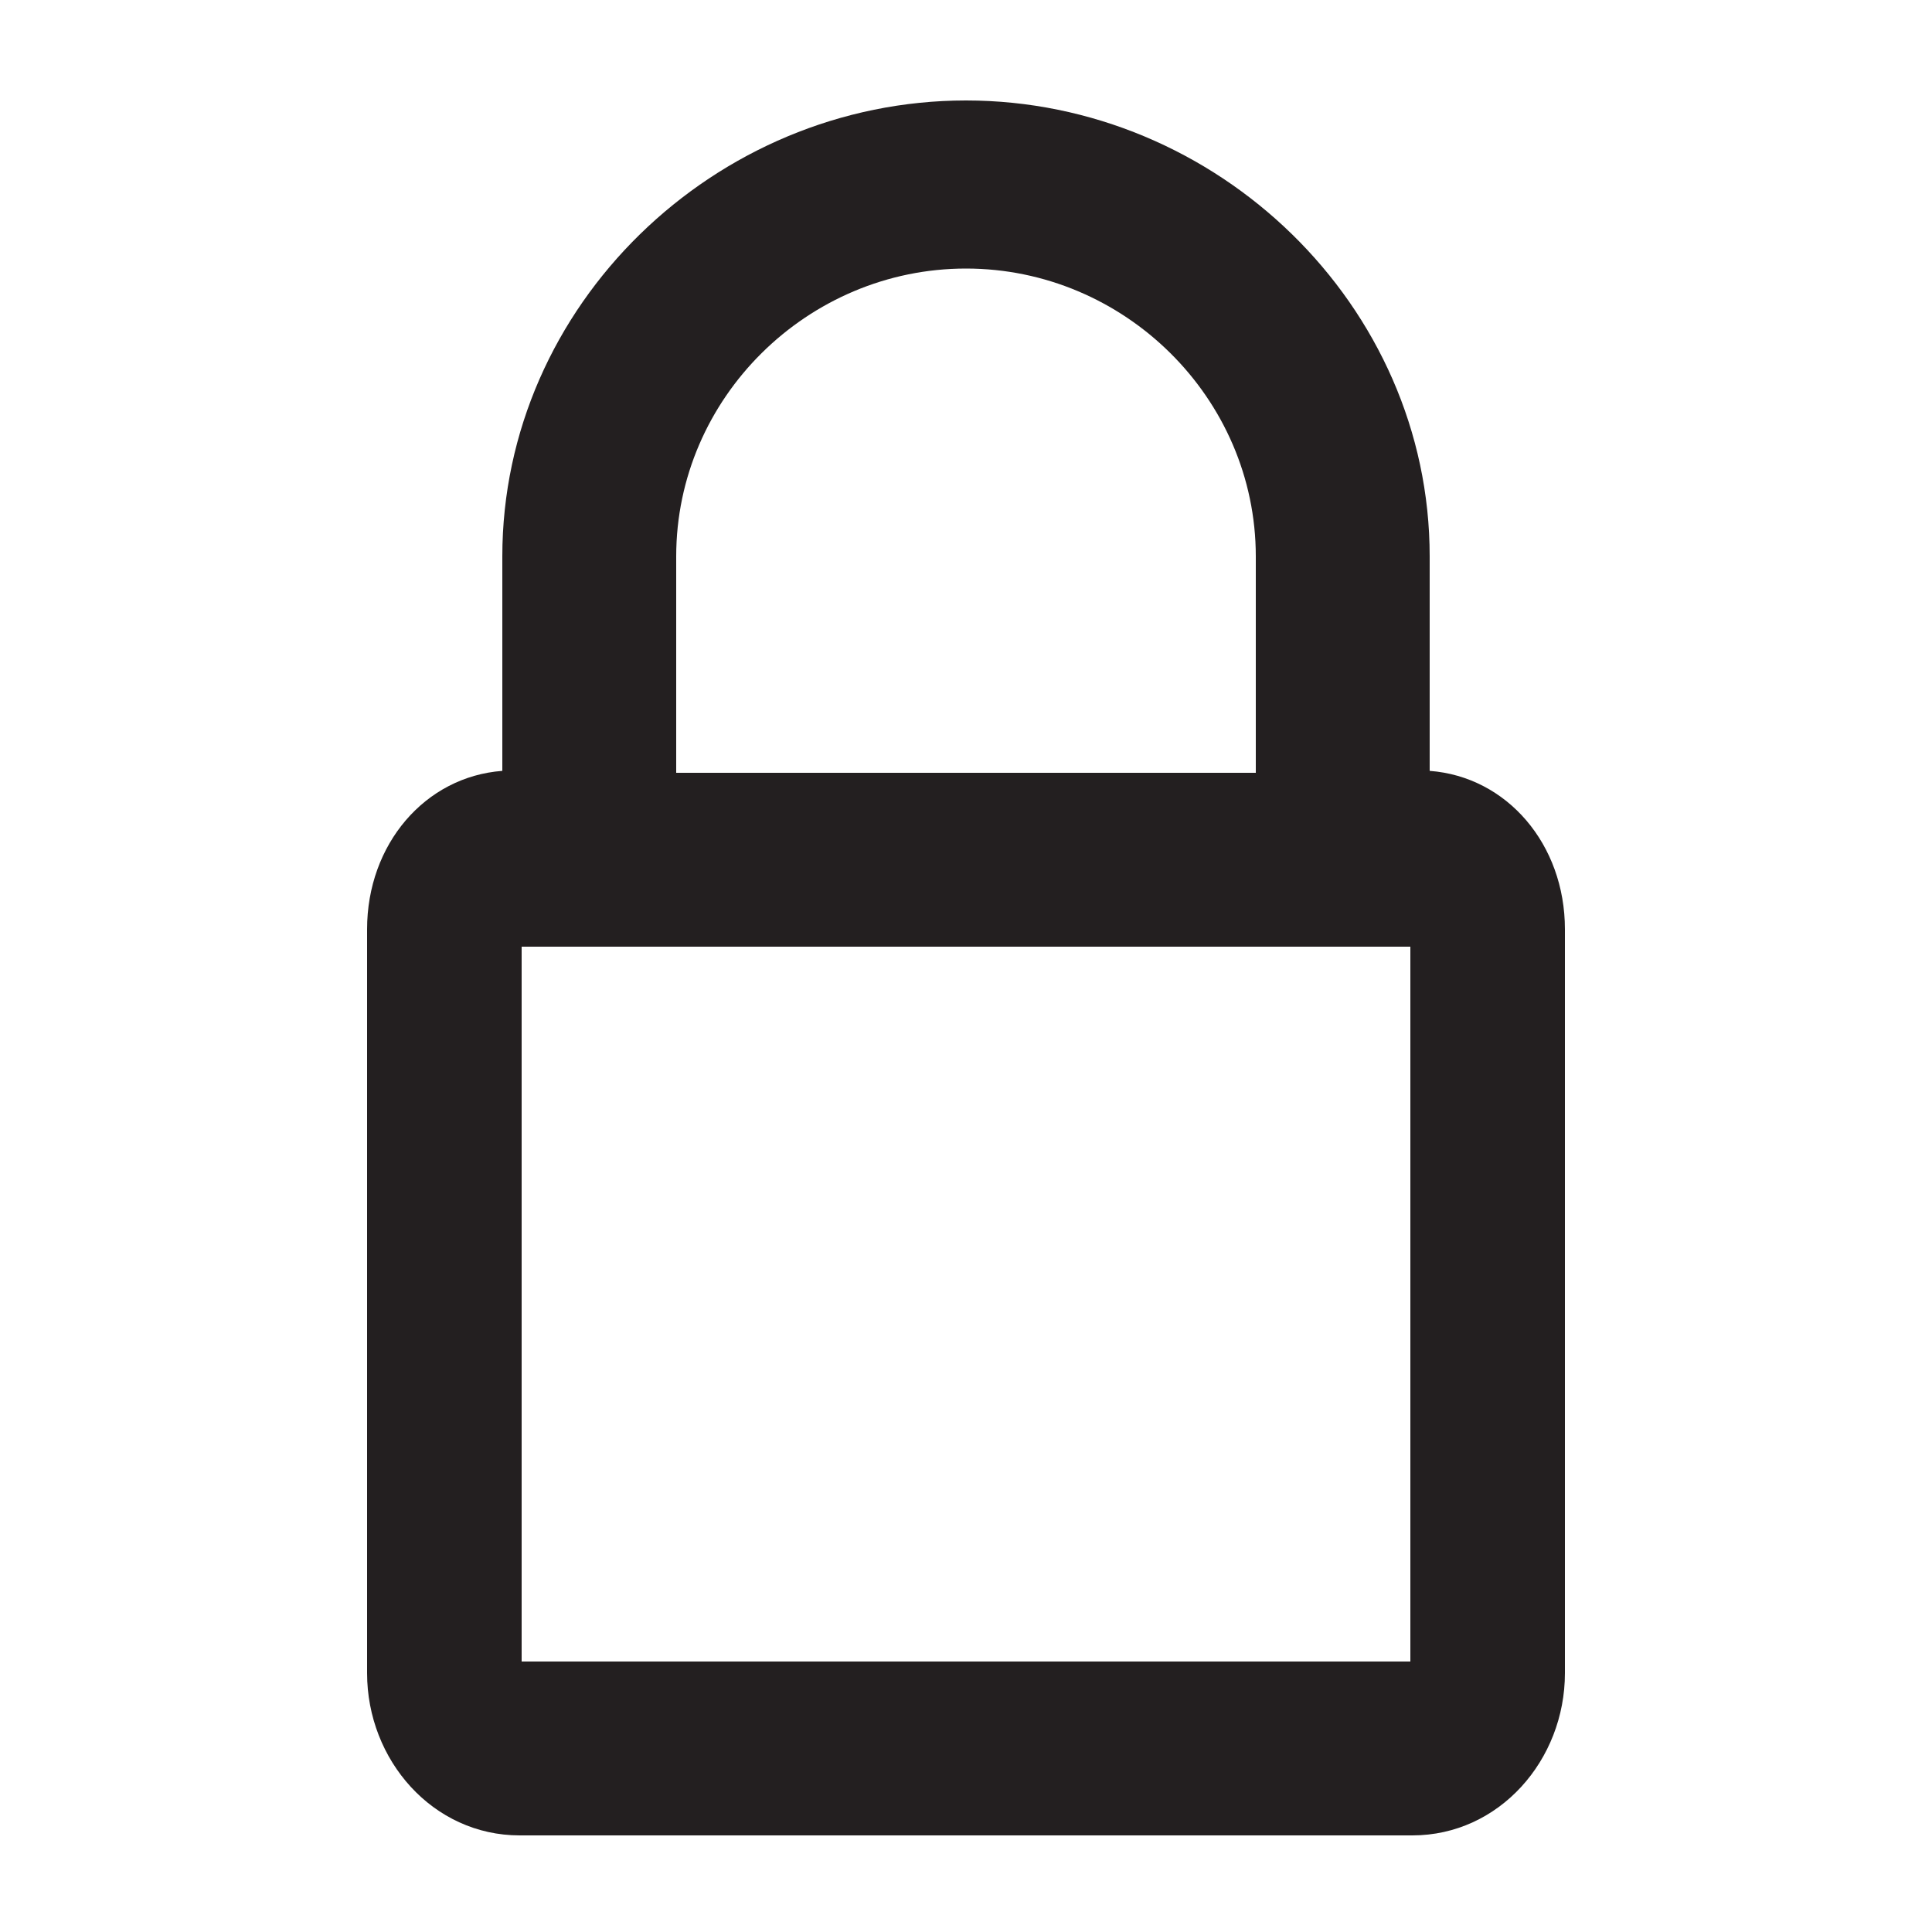 <?xml version="1.0" encoding="utf-8"?>
<!-- Generator: Adobe Illustrator 19.2.1, SVG Export Plug-In . SVG Version: 6.00 Build 0)  -->
<svg version="1.1" xmlns="http://www.w3.org/2000/svg" xmlns:xlink="http://www.w3.org/1999/xlink" x="0px" y="0px" width="100px"
	 height="100px" viewBox="0 0 100 100" style="enable-background:new 0 0 100 100;" xml:space="preserve">
<style type="text/css">
	.st0{display:none;}
	.st1{display:inline;}
	.st2{fill:#030104;}
	.st3{fill:#231F20;}
</style>
<g id="left" class="st0">
	<g class="st1">
		<path d="M89,44H25.4L53.5,16c2.3-2.3,2.3-6.1,0-8.5c-2.3-2.3-6.1-2.3-8.5,0L6.8,45.8c-2.3,2.3-2.3,6.1,0,8.5L45,92.5
			c1.2,1.2,2.7,1.8,4.2,1.8c1.5,0,3.1-0.6,4.2-1.8c2.3-2.3,2.3-6.1,0-8.5L25.4,56H89c3.3,0,6-2.7,6-6C95,46.7,92.3,44,89,44z"/>
	</g>
</g>
<g id="right" class="st0">
	<g class="st1">
		<path d="M11,56h63.6L46.5,84c-2.3,2.3-2.3,6.1,0,8.5c2.3,2.3,6.1,2.3,8.5,0l38.3-38.3c2.3-2.3,2.3-6.1,0-8.5L55,7.5
			c-1.2-1.2-2.7-1.8-4.2-1.8c-1.5,0-3.1,0.6-4.2,1.8c-2.3,2.3-2.3,6.1,0,8.5L74.6,44H11c-3.3,0-6,2.7-6,6C5,53.3,7.7,56,11,56z"/>
	</g>
</g>
<g id="up" class="st0">
	<g class="st1">
		<path d="M56,89V25.4L84,53.5c2.3,2.3,6.1,2.3,8.5,0c2.3-2.3,2.3-6.1,0-8.5L54.2,6.8c-2.3-2.3-6.1-2.3-8.5,0L7.5,45
			c-1.2,1.2-1.8,2.7-1.8,4.2c0,1.5,0.6,3.1,1.8,4.2c2.3,2.3,6.1,2.3,8.5,0L44,25.4V89c0,3.3,2.7,6,6,6C53.3,95,56,92.3,56,89z"/>
	</g>
</g>
<g id="down" class="st0">
	<g class="st1">
		<path d="M44,11v63.6L16,46.5c-2.3-2.3-6.1-2.3-8.5,0c-2.3,2.3-2.3,6.1,0,8.5l38.3,38.3c2.3,2.3,6.1,2.3,8.5,0L92.5,55
			c1.2-1.2,1.8-2.7,1.8-4.2c0-1.5-0.6-3.1-1.8-4.2c-2.3-2.3-6.1-2.3-8.5,0L56,74.6V11c0-3.3-2.7-6-6-6C46.7,5,44,7.7,44,11z"/>
	</g>
</g>
<g id="sound-on" class="st0">
	<g class="st1">
		<path d="M53.1,4.4C53.1,4.4,53,4.4,53.1,4.4l-0.6,0c-1.3,0-2.6,0.4-4,1.2c-0.1,0-0.2-0.1-0.2,0C46.2,7.5,28.2,23,24.8,26h-12
			C8.9,26,6,29.6,6,33.5v33.7c0,3.9,2.9,6.8,6.8,6.8h12c3.4,3,21.4,18.3,23.6,20.1c0.1,0.1,0.1,0.4,0.2,0.4c1.3,0.8,2.7,1.5,4,1.5
			c0,0,0,0,0,0l0.5-0.2c2.9-0.3,4.5-2.8,5.1-5c0-0.1-0.2-0.3-0.2-0.5V9.7c0-0.1,0.2-0.2,0.2-0.4C57.6,7.1,56,4.7,53.1,4.4z M50,16
			v68.2c-8-7-18.6-15.5-19.5-16.3c-1.3-1.3-3.2-1.9-5.1-1.9H15V35h10.4c1.8,0,3.7-0.7,5-2C31.3,32.3,41,24.2,50,16z"/>
		<path d="M64.7,58C64.7,58,64.7,58,64.7,58c-2.1,1-3,3.8-1.9,5.9c0.7,1.5,2.2,2.4,3.9,2.4c0.6,0,1.3-0.1,1.9-0.4
			c6.1-3.1,9.9-9.2,9.9-15.9c0-6.8-3.8-12.9-9.9-15.9c-1-0.5-2.2-0.6-3.3-0.2c-1.1,0.4-2,1.1-2.5,2.2c-1.1,2.1-0.2,4.7,1.9,5.8
			c3.2,1.6,5.1,4.6,5.1,8.1C69.8,53.4,67.8,56,64.7,58z"/>
		<path d="M65.1,14.7c-1.1-0.2-2.3,0-3.2,0.7c-1,0.6-1.6,1.6-1.8,2.7c-0.2,1.1,0,2.3,0.6,3.2c0.6,1,1.6,1.6,2.8,1.8
			C76.3,25.7,85.6,36.9,85.6,50c0,13.1-9.3,24.3-22.2,26.8c-2.3,0.5-3.9,2.7-3.4,5.1c0.4,2,2.2,3.5,4.2,3.5c0.1,0,0.1,0,0.2,0
			l0.5-0.1c0,0,0.1,0,0.1,0C82,82,94.2,67.2,94.2,50C94.2,32.8,82,18,65.1,14.7z"/>
	</g>
</g>
<g id="sound-off" class="st0">
	<g class="st1">
		<path d="M53.1,4.4C53.1,4.4,53,4.4,53.1,4.4l-0.6,0c-1.3,0-2.6,0.4-4,1.2c-0.1,0-0.2-0.1-0.2,0C46.2,7.5,28.2,23,24.8,26h-12
			C8.9,26,6,29.6,6,33.5v33.7c0,3.9,2.9,6.8,6.8,6.8h12c3.4,3,21.4,18.3,23.6,20.1c0.1,0.1,0.1,0.4,0.2,0.4c1.3,0.8,2.7,1.5,4,1.5
			c0,0,0,0,0,0l0.5-0.2c2.9-0.3,4.5-2.8,5.1-5c0-0.1-0.2-0.3-0.2-0.5V9.7c0-0.1,0.2-0.2,0.2-0.4C57.6,7.1,56,4.7,53.1,4.4z M50,16
			v68.2c-8-7-18.6-15.5-19.5-16.3c-1.3-1.3-3.2-1.9-5.1-1.9H15V35h10.4c1.8,0,3.7-0.7,5-2C31.3,32.3,41,24.2,50,16z"/>
	</g>
</g>
<g id="loop" class="st0">
	<g class="st1">
		<path class="st2" d="M72.5,25H62.1l6.5-6.5c2-2,2-5.1,0-7.1c-2-2-5.1-2-7.1,0L42.9,30l18.5,18.5c1,1,2.3,1.5,3.5,1.5
			s2.6-0.5,3.5-1.5c2-2,2-5.1,0-7.1L62.1,35h10.4C79.4,35,85,41.7,85,50s-6.7,15-15,15l0,0c-2.8,0-5,2.2-5,5s2.2,5,5,5l0,0
			c13.8,0,25-11.2,25-25S84.9,25,72.5,25z"/>
		<path class="st2" d="M31.5,51.5c-2,2-2,5.1,0,7.1l6.5,6.5H27.5C20.6,65,15,58.3,15,50s6.7-15,15-15l0,0c2.8,0,5-2.2,5-5
			s-2.2-5-5-5l0,0C16.2,25,5,36.2,5,50s10.1,25,22.5,25h10.4l-6.5,6.5c-2,2-2,5.1,0,7.1c1,1,2.3,1.5,3.5,1.5s2.6-0.5,3.5-1.5
			L57.1,70L38.5,51.5C36.6,49.5,33.4,49.5,31.5,51.5z"/>
	</g>
</g>
<g id="like" class="st0">
	<path class="st1" d="M93.6,26.3c-1.5-4.2-4.1-8.1-7.5-11c-3.4-3-7.6-5-12-5.9C72.4,9,70.7,8.9,69,8.9c-5,0-9.8,1.4-14,4.1
		c-1.9,1.2-3.5,2.6-5,4.2c-1.5-1.6-3.2-3-5-4.2c-4.2-2.7-9-4.1-14-4.1c-4.1,0-8.3,1-12,3c-3.7,1.9-6.9,4.7-9.3,8.1
		c-2.4,3.5-3.9,7.4-4.4,11.6c-0.4,3.6-0.1,7.5,1,11.6c2.1,7.8,6.6,14.9,10.1,19.5c7.4,9.8,17.6,18.7,31.1,27.2l1.6,1
		c0.3,0.2,0.7,0.3,1,0.3s0.7-0.1,1-0.3l1.6-1C69.2,79.4,80.9,68.3,88.2,56c4.3-7.2,6.5-13.7,6.8-19.8C95.1,32.8,94.7,29.4,93.6,26.3
		z M85.2,35.7c-0.2,4.5-2,9.5-5.4,15.3C73.6,61.3,63.9,70.8,50,79.9C38.8,72.5,30.3,65,24.1,56.7c-2.9-3.9-6.8-9.8-8.4-16.1
		c-0.8-2.8-1-5.5-0.7-7.9c0.3-2.6,1.2-4.9,2.7-7.1c1.5-2.1,3.5-3.9,5.8-5.1c2.3-1.2,4.9-1.8,7.5-1.8c3.1,0,6.1,0.9,8.7,2.5
		c2.5,1.6,4.6,3.9,5.9,6.6l2.7,5.5c0.3,0.7,1,1.1,1.7,1.1h0c0.7,0,1.4-0.4,1.7-1.1l2.7-5.5c1.3-2.7,3.4-5,5.9-6.6
		c2.6-1.7,5.6-2.5,8.7-2.5c1.1,0,2.1,0.1,3.2,0.3c2.7,0.5,5.3,1.8,7.5,3.7c2.2,1.9,3.8,4.3,4.7,6.9C85,31.5,85.3,33.5,85.2,35.7z"/>
</g>
<g id="angle-left" class="st0">
	<g class="st1">
		<path d="M24.3,50c0-1.6,0.6-3.2,1.8-4.5L64.9,6.8c2.5-2.5,6.5-2.5,8.9,0c2.5,2.5,2.5,6.5,0,8.9L39.6,50l34.2,34.2
			c2.5,2.5,2.5,6.5,0,8.9c-2.5,2.5-6.5,2.5-8.9,0L26.2,54.5C25,53.2,24.3,51.6,24.3,50z"/>
	</g>
</g>
<g id="angle-right" class="st0">
	<g class="st1">
		<path d="M75.7,50c0,1.6-0.6,3.2-1.8,4.5L35.1,93.2c-2.5,2.5-6.5,2.5-8.9,0c-2.5-2.5-2.5-6.5,0-8.9L60.4,50L26.2,15.8
			c-2.5-2.5-2.5-6.5,0-8.9c2.5-2.5,6.5-2.5,8.9,0l38.7,38.7C75,46.8,75.7,48.4,75.7,50z"/>
	</g>
</g>
<g id="angle-top" class="st0">
	<g class="st1">
		<path d="M50,24.3c1.6,0,3.2,0.6,4.5,1.8l38.7,38.7c2.5,2.5,2.5,6.5,0,8.9c-2.5,2.5-6.5,2.5-8.9,0L50,39.6L15.8,73.8
			c-2.5,2.5-6.5,2.5-8.9,0c-2.5-2.5-2.5-6.5,0-8.9l38.7-38.7C46.8,25,48.4,24.3,50,24.3z"/>
	</g>
</g>
<g id="angle-bottom" class="st0">
	<g class="st1">
		<path d="M50,75.7c-1.6,0-3.2-0.6-4.5-1.8L6.8,35.1c-2.5-2.5-2.5-6.5,0-8.9c2.5-2.5,6.5-2.5,8.9,0L50,60.4l34.2-34.2
			c2.5-2.5,6.5-2.5,8.9,0c2.5,2.5,2.5,6.5,0,8.9L54.5,73.8C53.2,75,51.6,75.7,50,75.7z"/>
	</g>
</g>
<g id="lock">
	<path class="st3" d="M74,39.9V28.8c0-13-11-23.6-24-23.6S26,15.8,26,28.8v11.1c-4,0.3-7,3.8-7,8.2v38.5c0,4.5,3.4,8.4,7.9,8.4h46.2
		c4.5,0,7.9-3.9,7.9-8.4V48.1C81,43.7,78,40.2,74,39.9z M35,28.8c0-8.2,6.8-14.9,15-14.9c8.2,0,15,6.7,15,14.9V40H35V28.8z M73,49
		v37H27V49H73z"/>
</g>
</svg>
